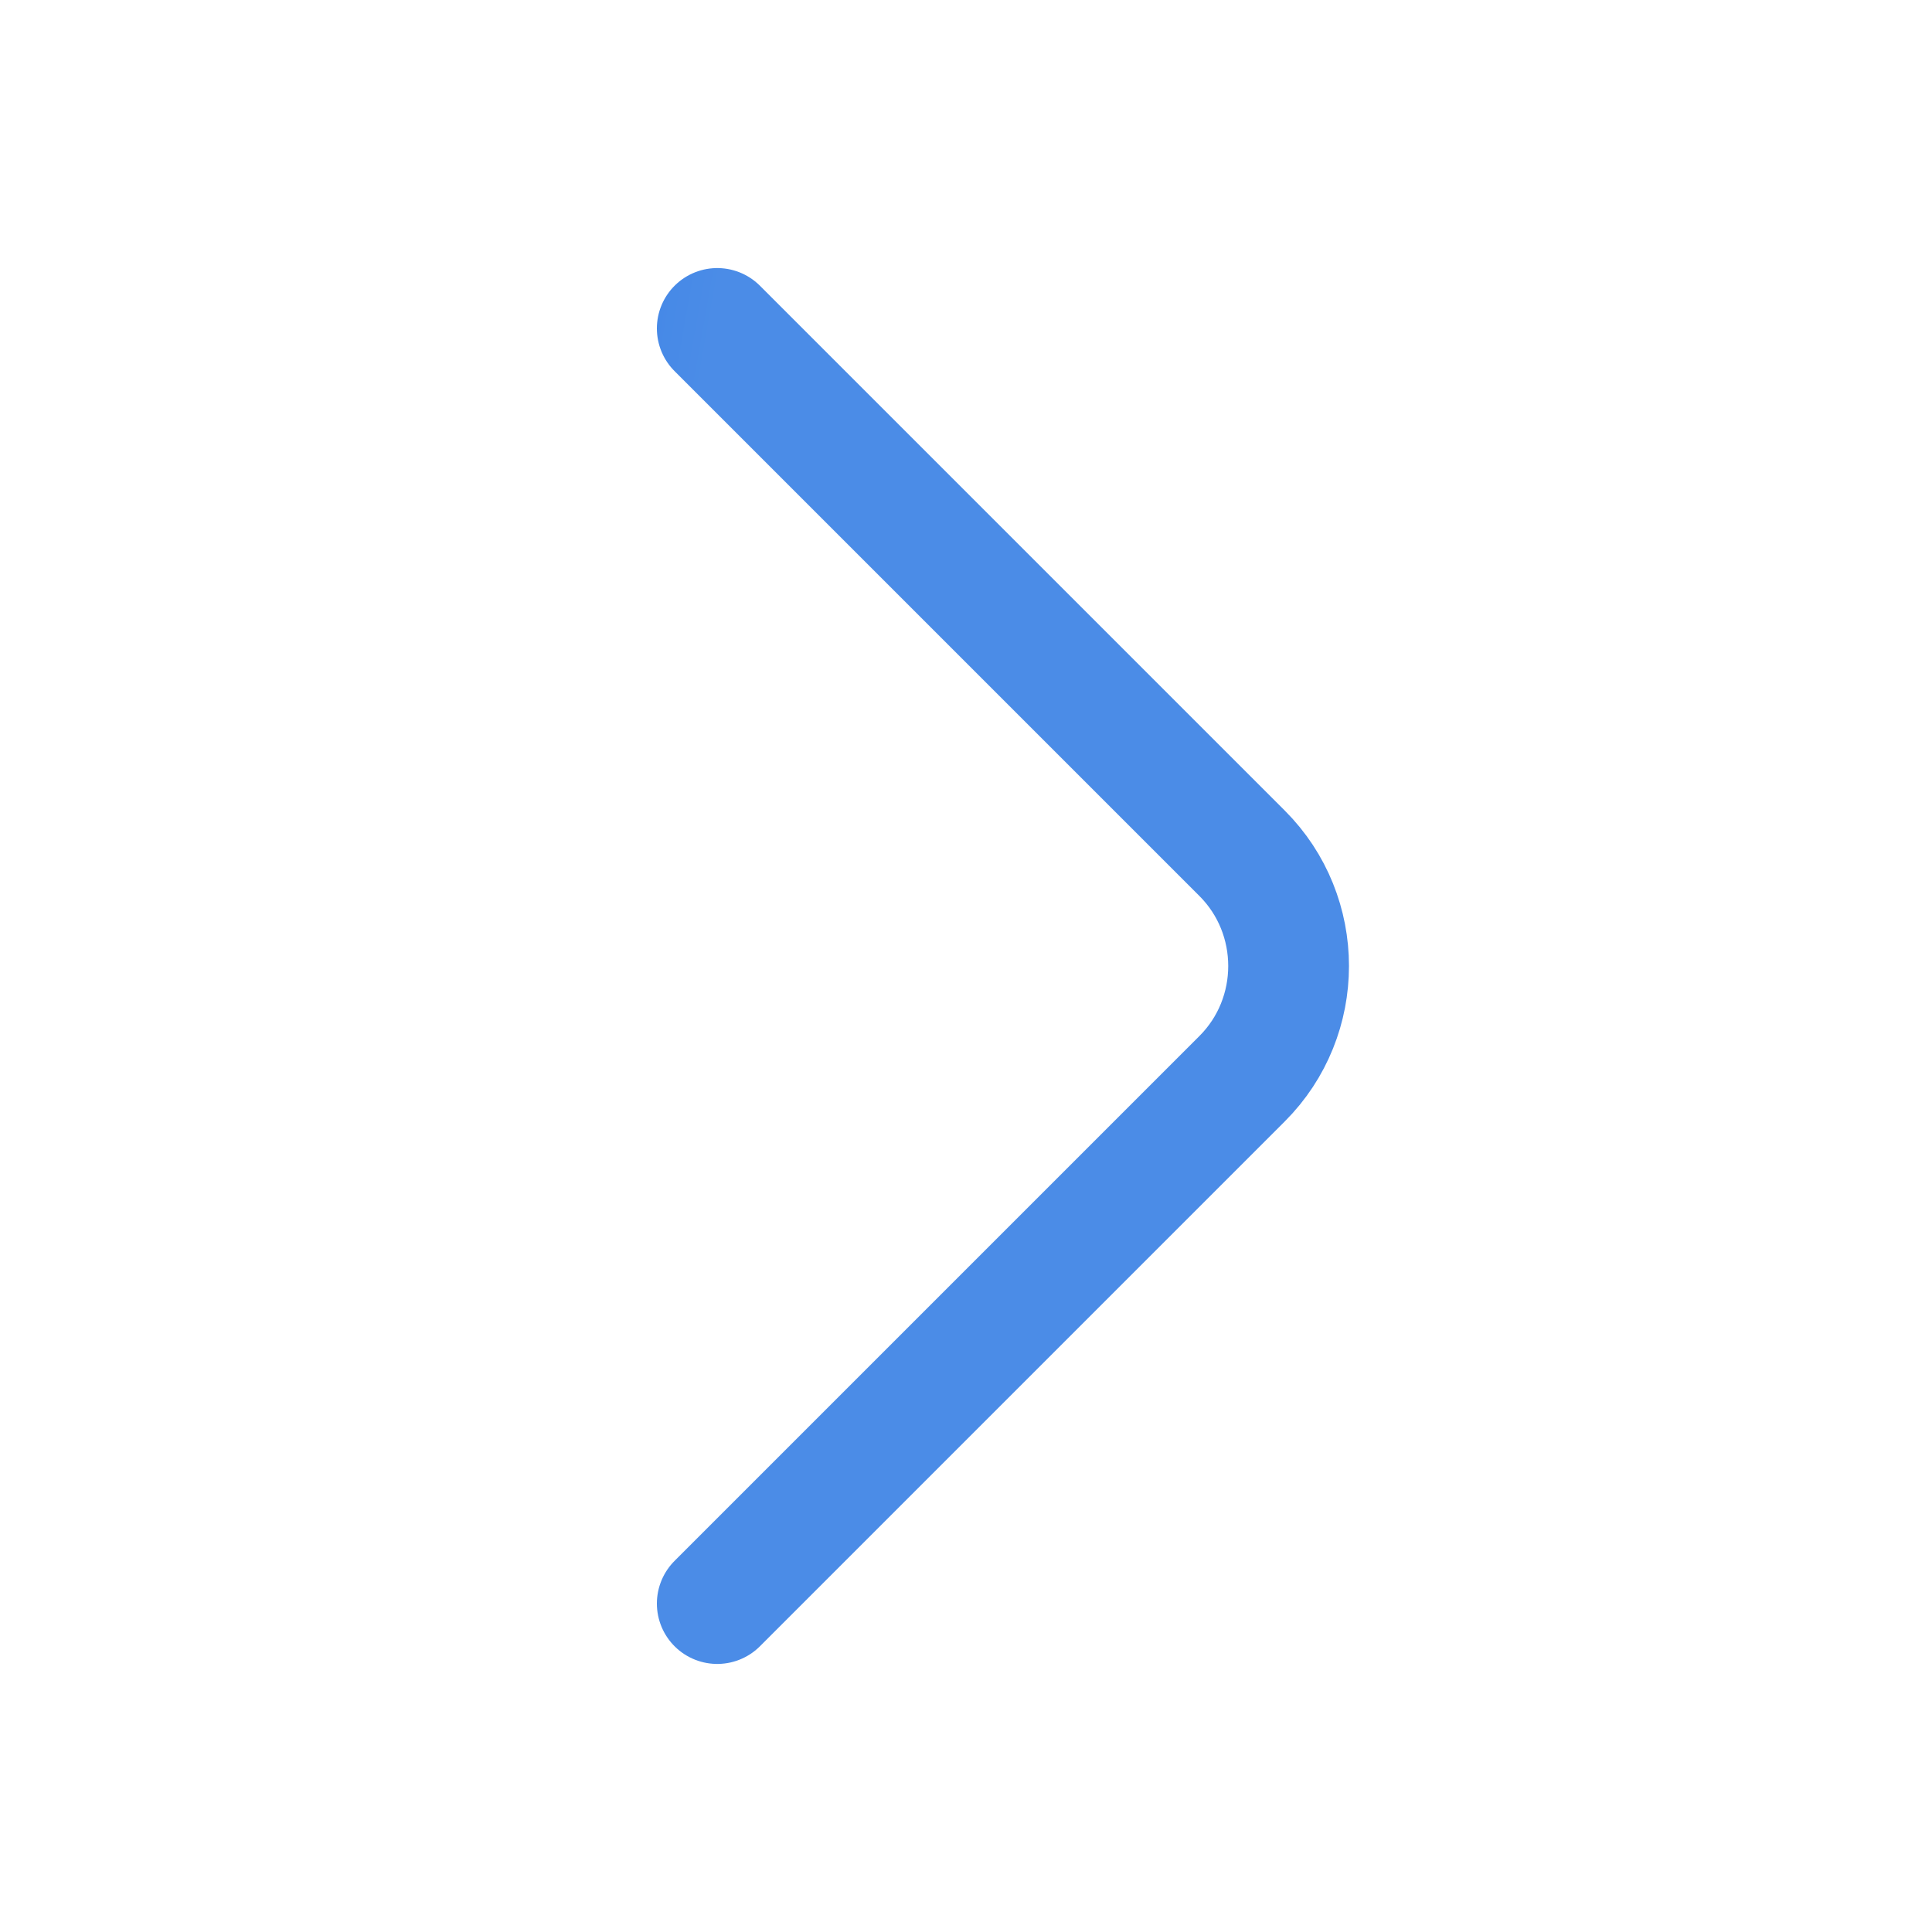 <svg width="24" height="24" viewBox="0 0 24 24" fill="none" xmlns="http://www.w3.org/2000/svg">
  <defs>
    <linearGradient id="gradStroke" x1="0%" y1="0%" x2="100%" y2="100%" gradientTransform="rotate(156.44)">
      <stop offset="0%" stop-color="#4B8CE7"/>
      <stop offset="65.18%" stop-color="#186EE7"/>
    </linearGradient>
  </defs>
  <path d="M8.91 19.92L15.43 13.4C16.2 12.63 16.2 11.37 15.43 10.6L8.91 4.08" 
        stroke="url(#gradStroke)" 
        stroke-width="1.5" 
        stroke-miterlimit="10" 
        stroke-linecap="round" 
        stroke-linejoin="round"/>
</svg>
